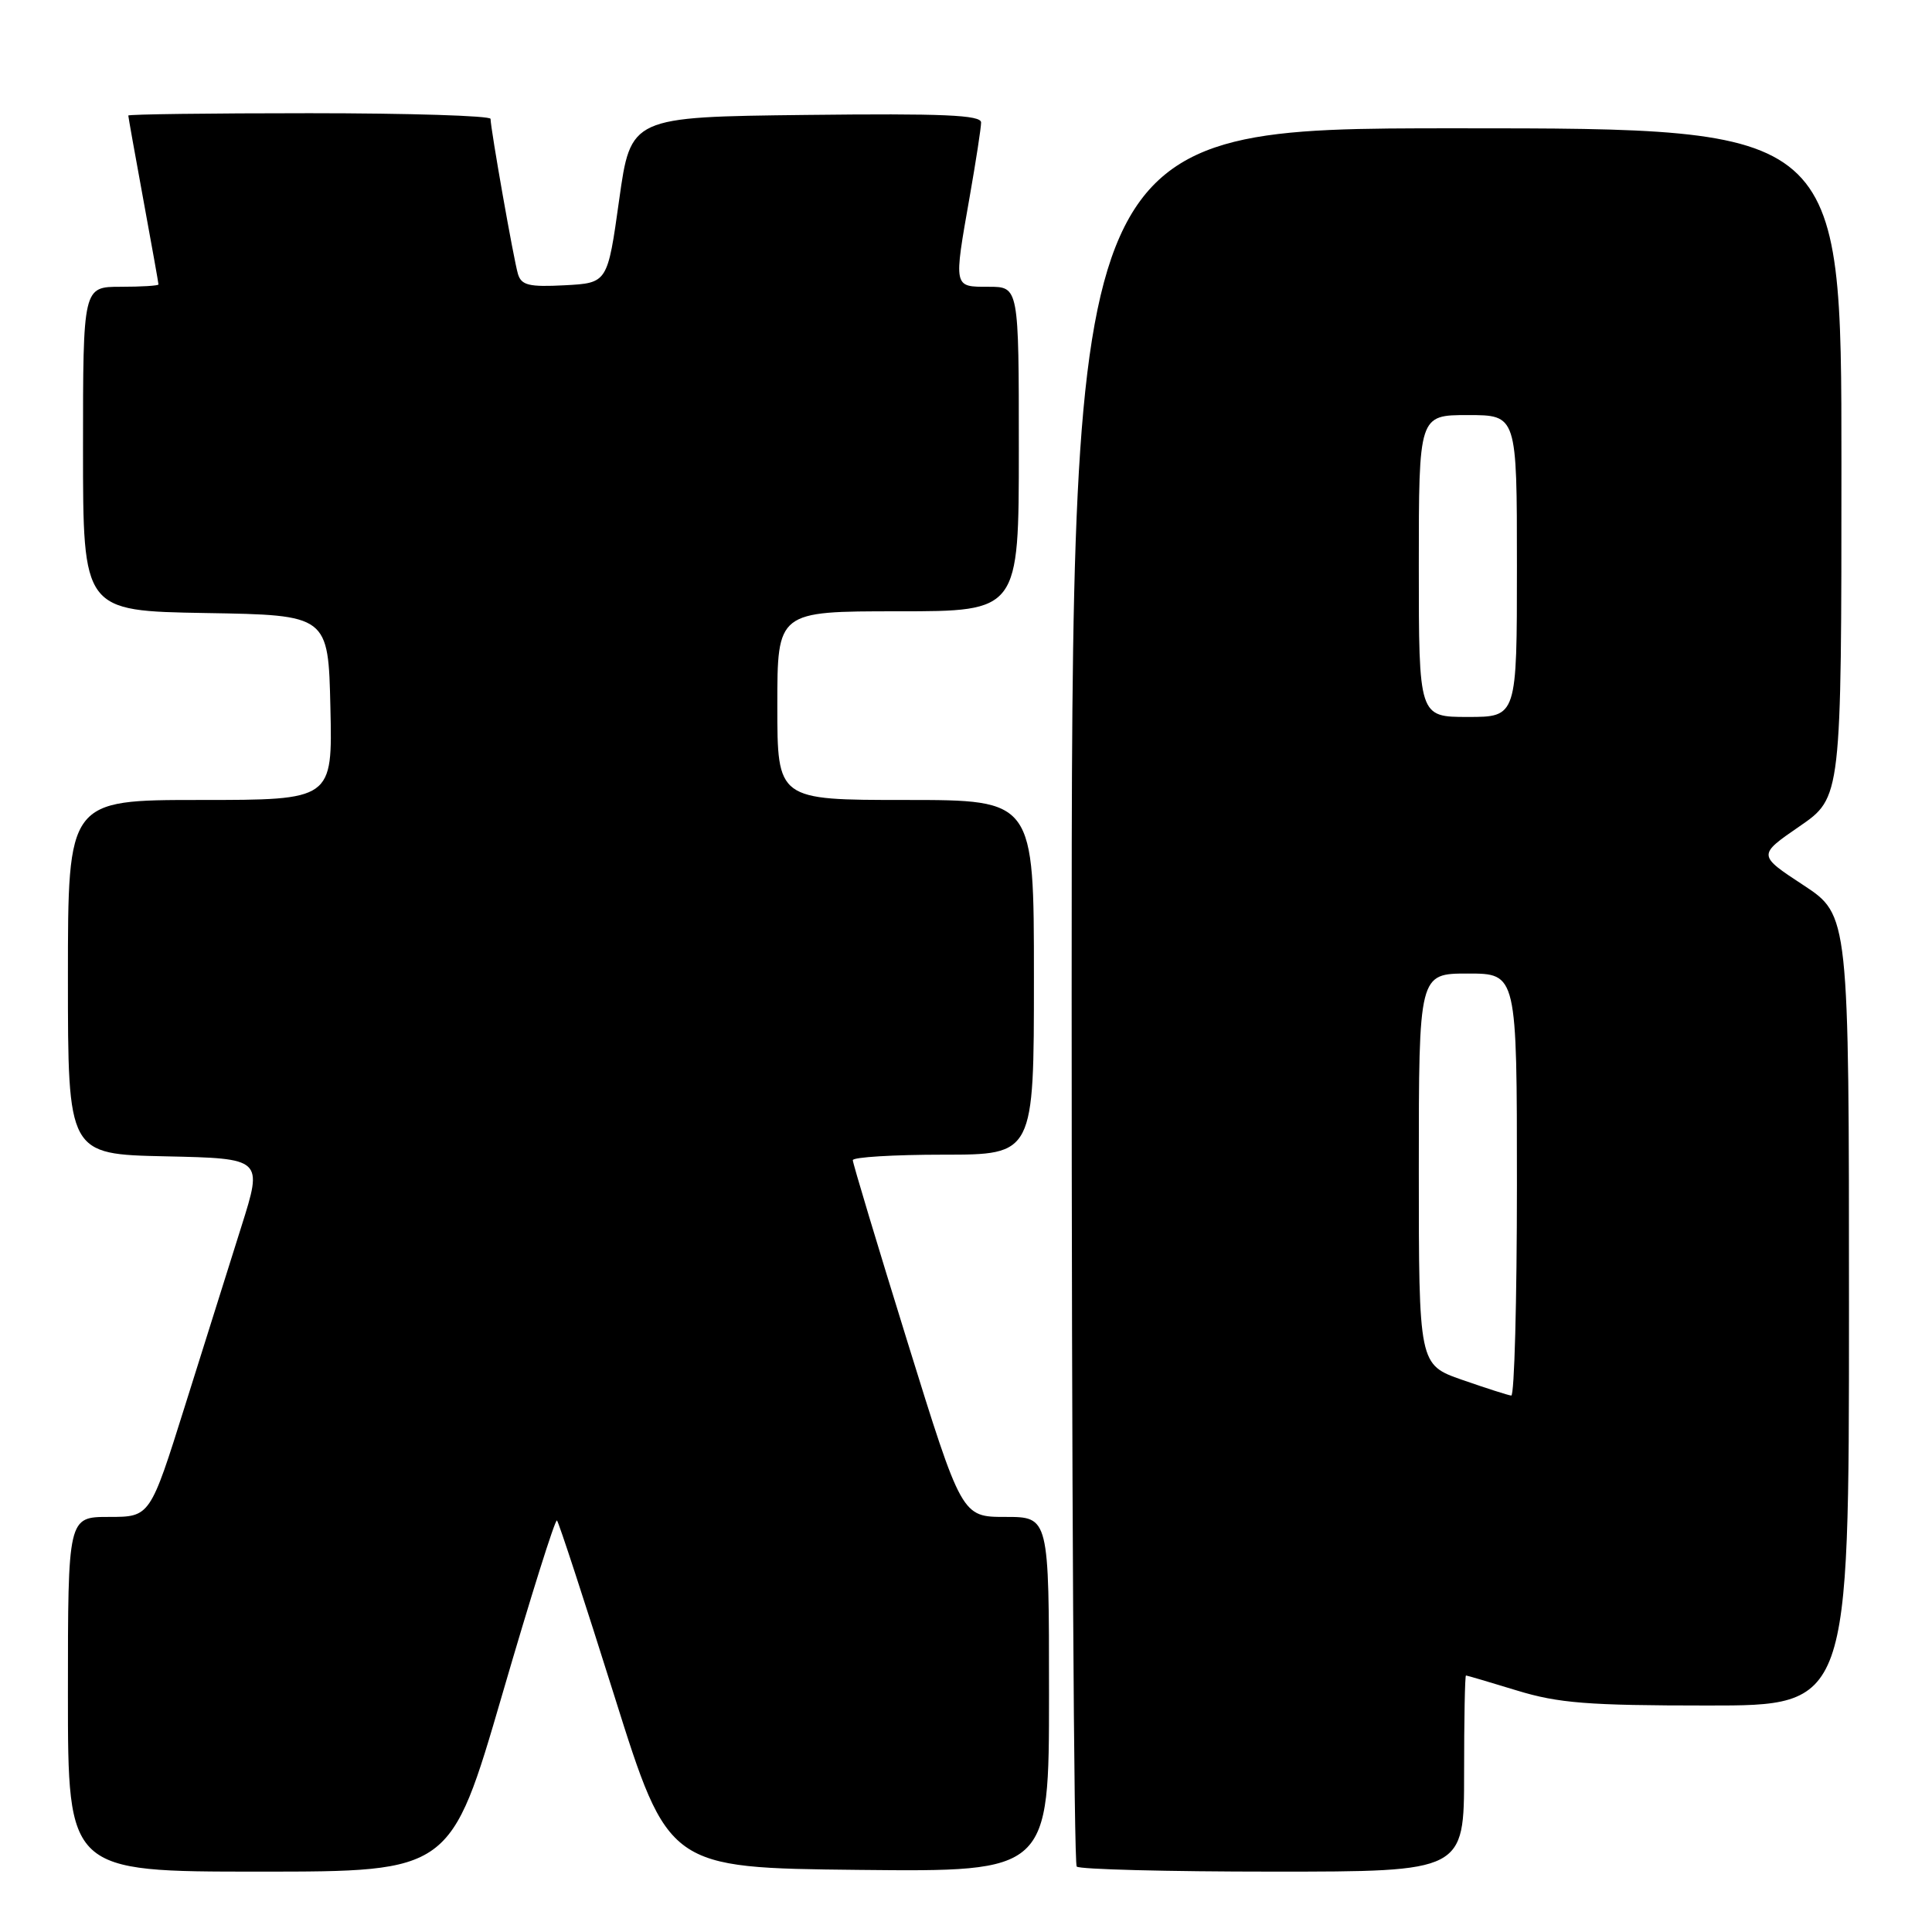 <?xml version="1.0" encoding="UTF-8" standalone="no"?>
<!DOCTYPE svg PUBLIC "-//W3C//DTD SVG 1.1//EN" "http://www.w3.org/Graphics/SVG/1.1/DTD/svg11.dtd" >
<svg xmlns="http://www.w3.org/2000/svg" xmlns:xlink="http://www.w3.org/1999/xlink" version="1.1" viewBox="0 0 256 256">
 <g >
 <path fill="currentColor"
d=" M 66.55 224.53 C 70.31 211.61 73.57 201.24 73.80 201.47 C 74.04 201.70 77.45 212.15 81.40 224.70 C 88.57 247.50 88.57 247.50 113.79 247.77 C 139.00 248.03 139.00 248.03 139.00 224.52 C 139.00 201.00 139.00 201.00 133.22 201.00 C 127.44 201.00 127.44 201.00 120.22 177.73 C 116.25 164.93 113.00 154.13 113.00 153.73 C 113.00 153.33 118.40 153.00 125.00 153.00 C 137.00 153.00 137.00 153.00 137.00 129.50 C 137.00 106.00 137.00 106.00 120.00 106.00 C 103.00 106.00 103.00 106.00 103.00 93.50 C 103.00 81.00 103.00 81.00 119.00 81.00 C 135.00 81.00 135.00 81.00 135.00 59.50 C 135.00 38.00 135.00 38.00 131.00 38.00 C 126.31 38.00 126.35 38.21 128.50 26.00 C 129.32 21.32 130.00 16.93 130.00 16.23 C 130.00 15.24 125.01 15.02 106.79 15.23 C 83.58 15.50 83.58 15.50 82.04 26.50 C 80.50 37.50 80.50 37.50 74.83 37.80 C 70.09 38.05 69.08 37.80 68.63 36.30 C 68.07 34.43 65.01 17.07 65.00 15.75 C 65.00 15.34 54.20 15.00 41.00 15.00 C 27.80 15.00 17.00 15.14 17.00 15.31 C 17.00 15.48 17.90 20.51 19.00 26.50 C 20.10 32.49 21.00 37.52 21.00 37.69 C 21.00 37.86 18.75 38.00 16.00 38.00 C 11.00 38.00 11.00 38.00 11.00 59.48 C 11.00 80.95 11.00 80.95 27.25 81.23 C 43.50 81.50 43.50 81.50 43.78 93.75 C 44.06 106.00 44.06 106.00 26.53 106.00 C 9.00 106.00 9.00 106.00 9.00 129.47 C 9.00 152.94 9.00 152.94 21.92 153.22 C 34.83 153.50 34.83 153.50 31.99 162.50 C 30.43 167.45 27.07 178.14 24.52 186.25 C 19.89 201.00 19.89 201.00 14.45 201.00 C 9.00 201.00 9.00 201.00 9.00 224.50 C 9.00 248.00 9.00 248.00 34.35 248.00 C 59.71 248.00 59.71 248.00 66.55 224.53 Z  M 194.00 235.00 C 194.00 227.85 194.11 222.00 194.25 222.01 C 194.39 222.01 197.43 222.91 201.00 224.00 C 206.49 225.68 210.41 225.99 226.25 225.99 C 245.00 226.00 245.00 226.00 245.00 173.63 C 245.00 121.26 245.00 121.26 238.95 117.28 C 232.90 113.31 232.90 113.31 238.45 109.49 C 244.00 105.67 244.00 105.67 244.00 61.33 C 244.00 17.00 244.00 17.00 193.00 17.00 C 142.00 17.00 142.00 17.00 142.00 131.83 C 142.00 194.99 142.30 246.97 142.67 247.33 C 143.03 247.70 154.73 248.00 168.67 248.00 C 194.00 248.00 194.00 248.00 194.00 235.00 Z  M 193.75 182.84 C 188.00 180.83 188.00 180.83 188.00 154.92 C 188.00 129.00 188.00 129.00 194.50 129.00 C 201.00 129.00 201.00 129.00 201.00 157.00 C 201.00 172.40 200.66 184.96 200.25 184.92 C 199.84 184.88 196.91 183.94 193.75 182.84 Z  M 188.00 75.00 C 188.00 55.00 188.00 55.00 194.50 55.00 C 201.00 55.00 201.00 55.00 201.00 75.00 C 201.00 95.00 201.00 95.00 194.50 95.00 C 188.00 95.00 188.00 95.00 188.00 75.00 Z "/>
</g>
</svg>